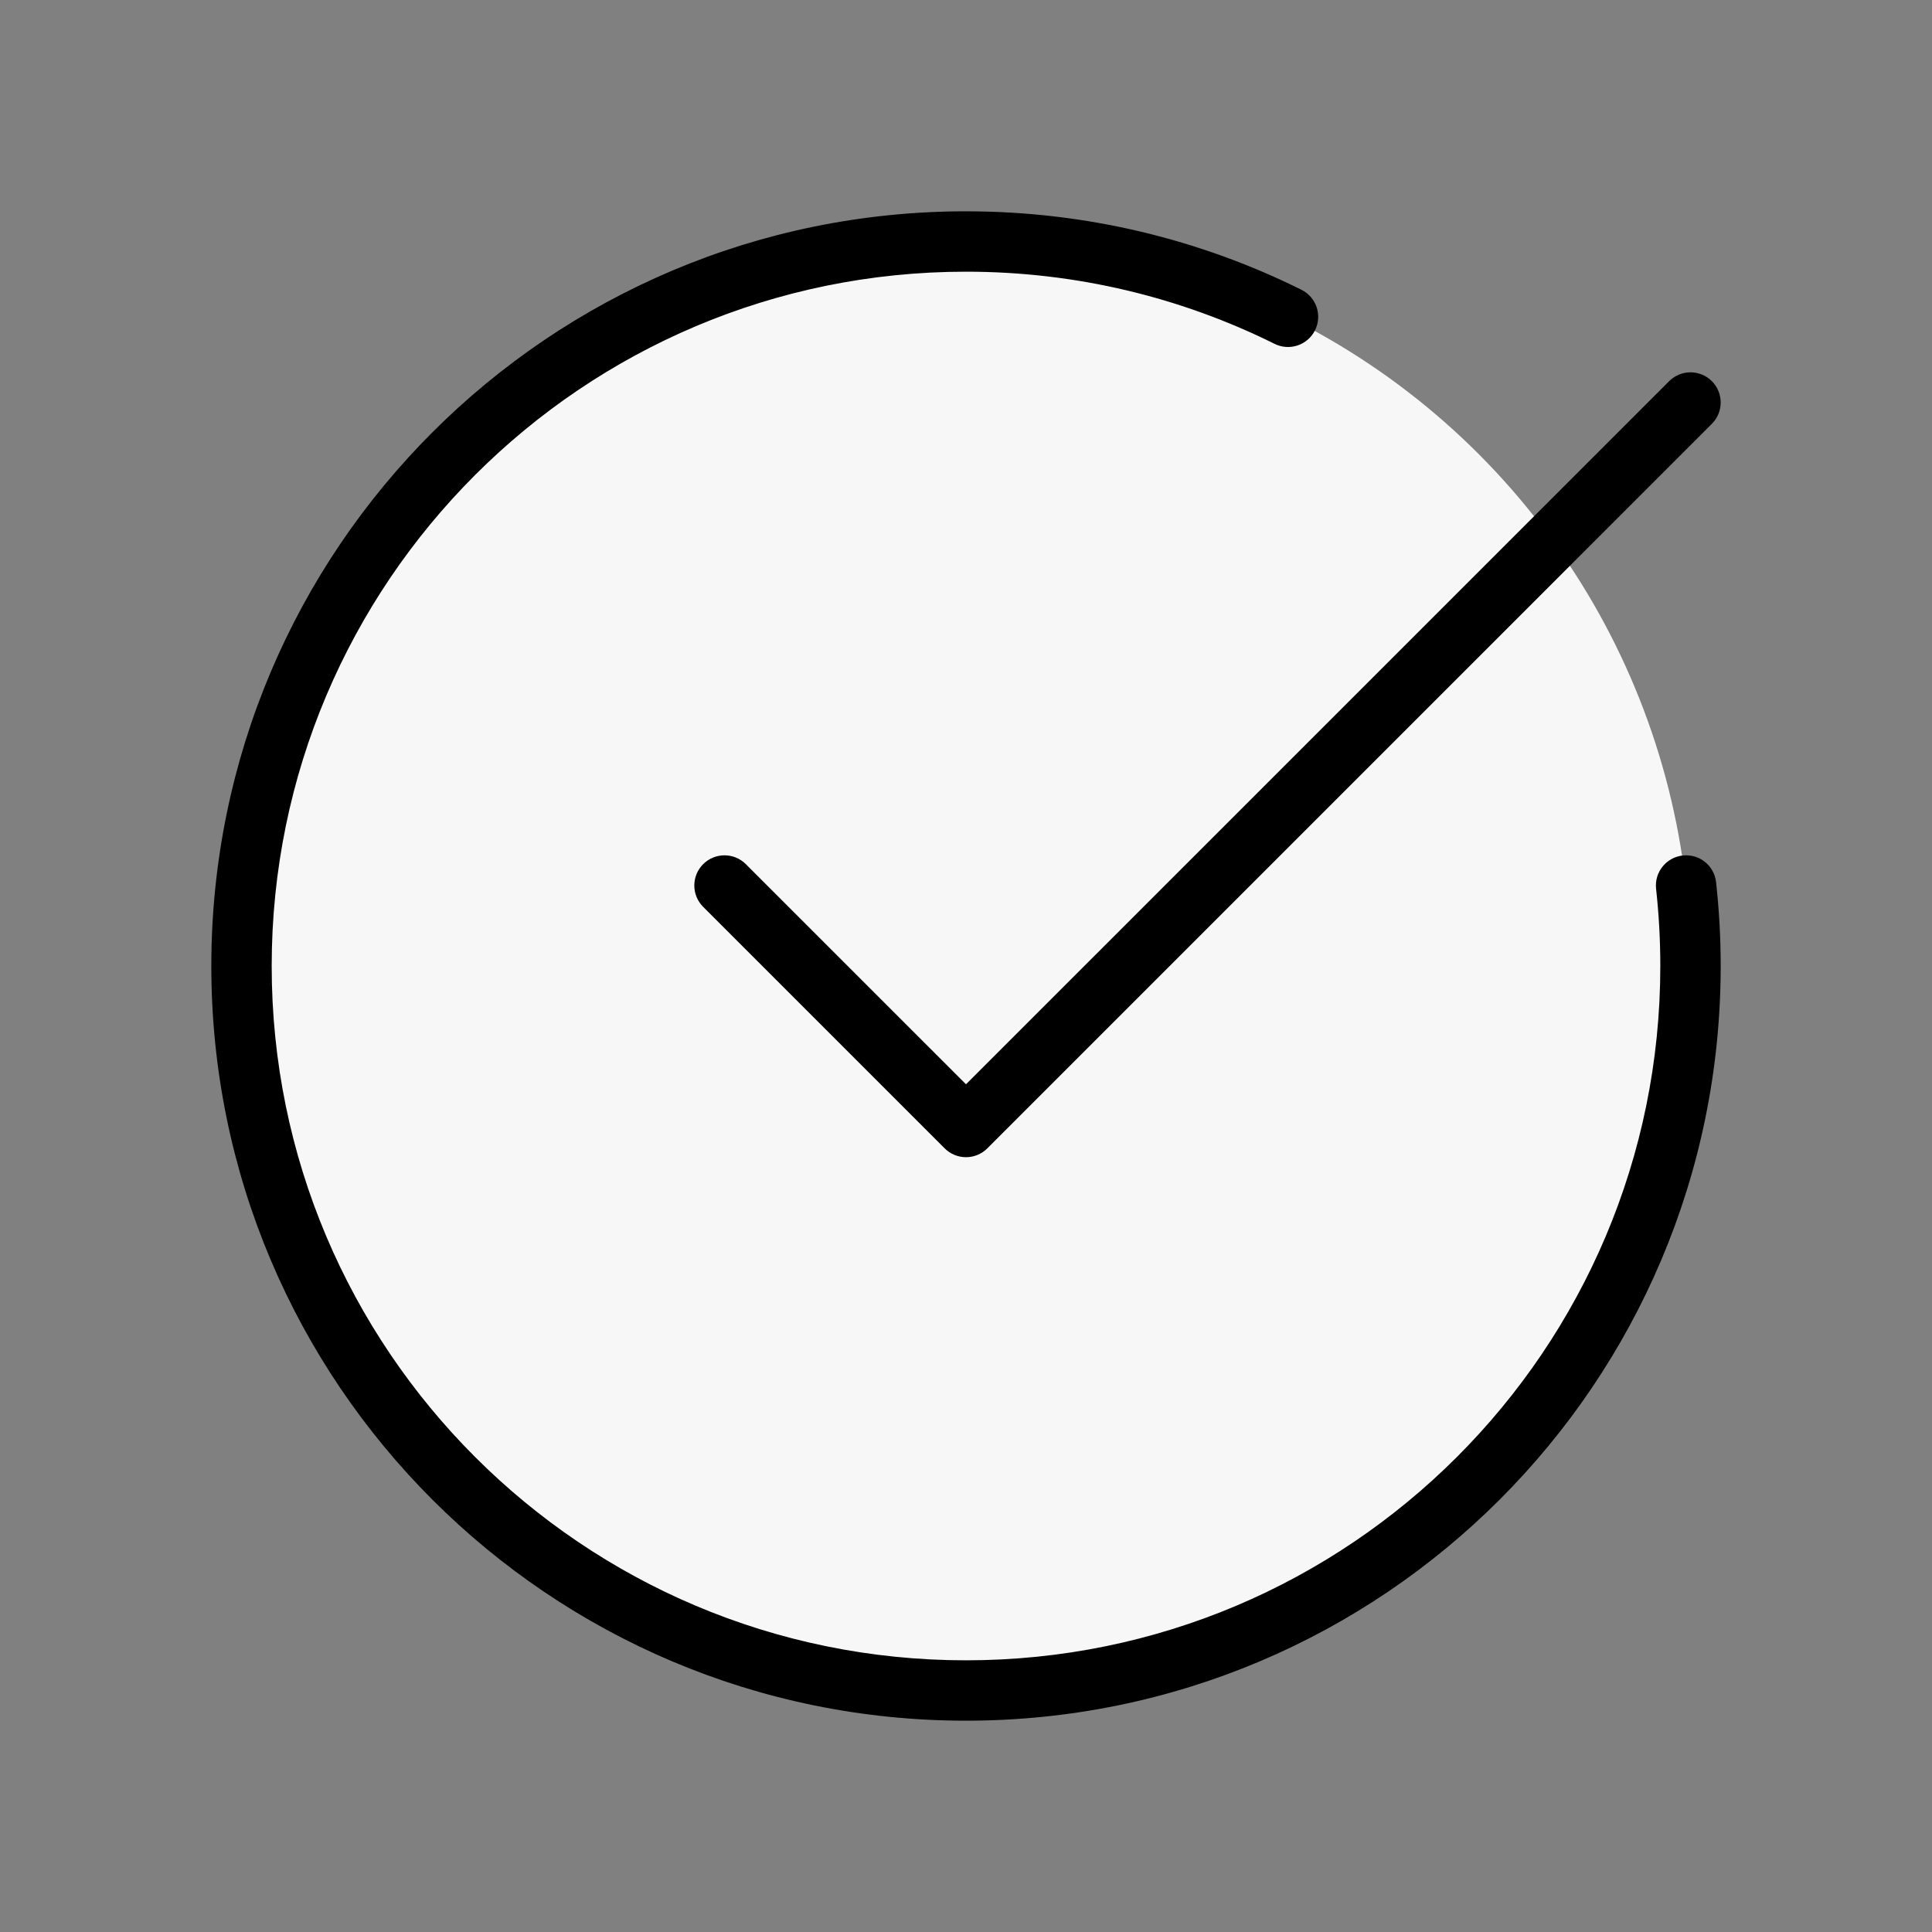 <svg width="80" height="80" viewBox="0 0 80 80" fill="none" xmlns="http://www.w3.org/2000/svg">
<rect x="0" y="0" width="80" height="80" fill="#808080" stroke="none"/>
<circle cx="40" cy="40" r="30" fill="#F7F7F7"/>
<path fill-rule="evenodd" clip-rule="evenodd" d="M10.75 40C10.75 23.846 23.846 10.75 40 10.75C44.671 10.75 49.084 11.844 53 13.79C53.37 13.974 53.821 13.823 54.005 13.452C54.189 13.081 54.038 12.631 53.667 12.447C49.549 10.4 44.908 9.25 40 9.25C23.017 9.25 9.25 23.017 9.25 40C9.25 56.983 23.017 70.75 40 70.75C56.983 70.75 70.75 56.983 70.75 40C70.75 38.846 70.686 37.706 70.562 36.584C70.517 36.173 70.146 35.876 69.734 35.921C69.323 35.967 69.026 36.337 69.071 36.749C69.189 37.816 69.25 38.901 69.25 40C69.25 56.154 56.154 69.25 40 69.25C23.846 69.25 10.75 56.154 10.75 40ZM70.53 17.197C70.823 16.904 70.823 16.429 70.53 16.136C70.237 15.843 69.763 15.843 69.47 16.136L40 45.606L30.53 36.136C30.237 35.843 29.763 35.843 29.47 36.136C29.177 36.429 29.177 36.904 29.47 37.197L39.47 47.197C39.61 47.338 39.801 47.417 40 47.417C40.199 47.417 40.39 47.338 40.53 47.197L70.53 17.197Z" fill="black"/>
<path d="M53 13.79L53.222 13.342L53 13.79ZM54.005 13.452L53.557 13.23V13.23L54.005 13.452ZM53.667 12.447L53.89 11.999V11.999L53.667 12.447ZM70.562 36.584L71.059 36.529V36.529L70.562 36.584ZM69.734 35.921L69.789 36.418L69.734 35.921ZM69.071 36.749L68.575 36.804L68.575 36.804L69.071 36.749ZM70.53 16.136L70.884 15.783L70.884 15.783L70.53 16.136ZM70.53 17.197L70.884 17.551V17.55L70.53 17.197ZM69.47 16.136L69.823 16.49L69.47 16.136ZM40 45.606L39.646 45.96C39.74 46.053 39.867 46.106 40 46.106C40.133 46.106 40.26 46.053 40.354 45.96L40 45.606ZM30.53 36.136L30.884 35.783H30.884L30.53 36.136ZM29.47 36.136L29.116 35.783H29.116L29.47 36.136ZM39.47 47.197L39.823 46.843L39.823 46.843L39.47 47.197ZM40.53 47.197L40.177 46.843L40.177 46.843L40.53 47.197ZM40 10.25C23.57 10.25 10.25 23.57 10.25 40H11.25C11.25 24.122 24.122 11.25 40 11.25V10.25ZM53.222 13.342C49.239 11.363 44.75 10.25 40 10.25V11.25C44.592 11.25 48.929 12.326 52.777 14.238L53.222 13.342ZM53.557 13.23C53.496 13.353 53.346 13.404 53.222 13.342L52.777 14.238C53.395 14.545 54.145 14.293 54.453 13.675L53.557 13.23ZM53.445 12.895C53.568 12.956 53.619 13.106 53.557 13.23L54.453 13.675C54.76 13.056 54.508 12.306 53.89 11.999L53.445 12.895ZM40 9.75C44.829 9.75 49.394 10.882 53.445 12.895L53.89 11.999C49.704 9.919 44.987 8.75 40 8.75V9.75ZM9.75 40C9.75 23.293 23.293 9.75 40 9.75V8.75C22.741 8.75 8.75 22.741 8.75 40H9.75ZM40 70.25C23.293 70.25 9.75 56.707 9.75 40H8.75C8.75 57.259 22.741 71.25 40 71.25V70.25ZM70.25 40C70.25 56.707 56.707 70.25 40 70.25V71.25C57.259 71.25 71.25 57.259 71.25 40H70.25ZM70.065 36.639C70.187 37.743 70.25 38.864 70.25 40H71.25C71.25 38.827 71.185 37.669 71.059 36.529L70.065 36.639ZM69.789 36.418C69.927 36.403 70.05 36.502 70.065 36.639L71.059 36.529C70.984 35.843 70.366 35.348 69.68 35.424L69.789 36.418ZM69.568 36.694C69.553 36.557 69.652 36.433 69.789 36.418L69.68 35.424C68.993 35.5 68.499 36.118 68.575 36.804L69.568 36.694ZM69.75 40C69.75 38.883 69.688 37.779 69.568 36.694L68.575 36.804C68.69 37.853 68.75 38.919 68.75 40H69.75ZM40 69.75C56.431 69.75 69.75 56.431 69.75 40H68.75C68.75 55.878 55.878 68.75 40 68.75V69.75ZM10.25 40C10.25 56.431 23.57 69.75 40 69.75V68.75C24.122 68.75 11.25 55.878 11.25 40H10.25ZM70.177 16.49C70.274 16.587 70.274 16.746 70.177 16.843L70.884 17.55C71.372 17.062 71.372 16.271 70.884 15.783L70.177 16.49ZM69.823 16.49C69.921 16.392 70.079 16.392 70.177 16.49L70.884 15.783C70.396 15.295 69.604 15.295 69.116 15.783L69.823 16.49ZM40.354 45.96L69.823 16.49L69.116 15.783L39.646 45.252L40.354 45.96ZM30.177 36.49L39.646 45.96L40.354 45.252L30.884 35.783L30.177 36.49ZM29.823 36.49C29.921 36.392 30.079 36.392 30.177 36.49L30.884 35.783C30.396 35.295 29.604 35.295 29.116 35.783L29.823 36.49ZM29.823 36.843C29.726 36.746 29.726 36.587 29.823 36.49L29.116 35.783C28.628 36.271 28.628 37.062 29.116 37.55L29.823 36.843ZM39.823 46.843L29.823 36.843L29.116 37.55L39.116 47.55L39.823 46.843ZM40 46.917C39.934 46.917 39.87 46.89 39.823 46.843L39.116 47.55C39.35 47.785 39.669 47.917 40 47.917V46.917ZM40.177 46.843C40.13 46.89 40.066 46.917 40 46.917V47.917C40.331 47.917 40.65 47.785 40.884 47.55L40.177 46.843ZM70.177 16.843L40.177 46.843L40.884 47.55L70.884 17.551L70.177 16.843Z" fill="black"/>
</svg>
